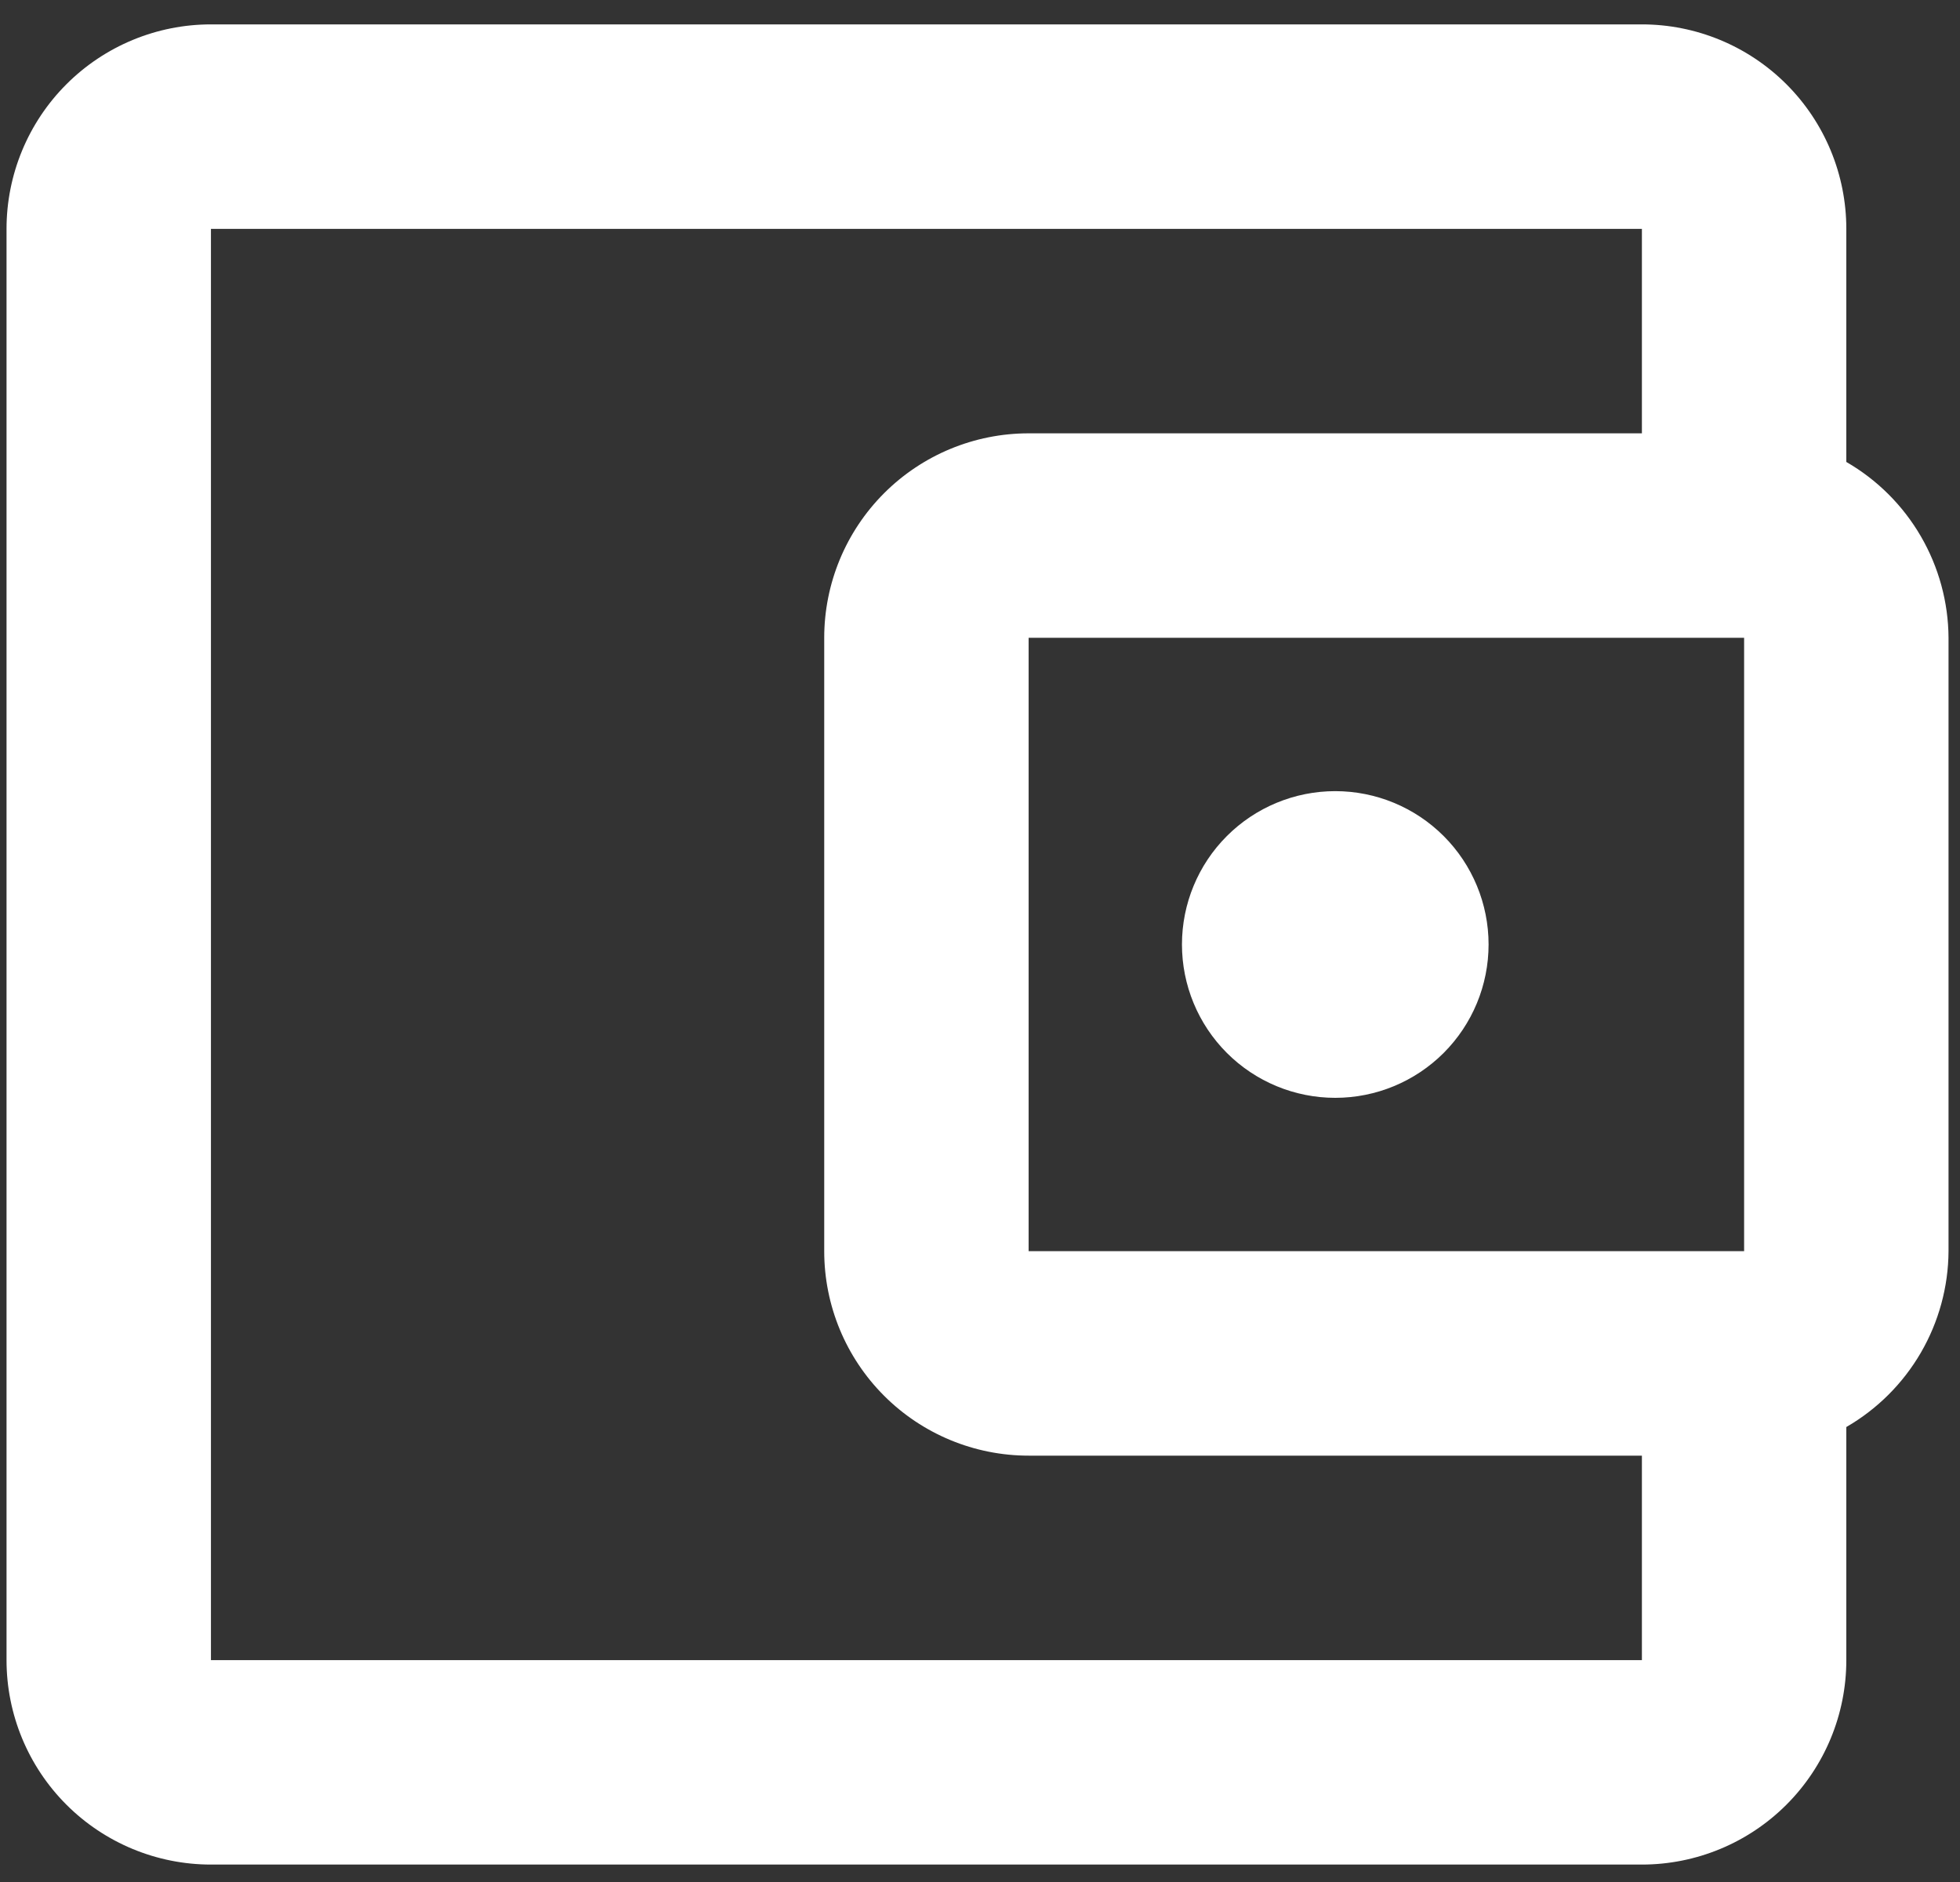 <svg width="75" height="72" viewBox="0 0 75 72" fill="none" xmlns="http://www.w3.org/2000/svg">
<rect x="0" y="0" width="75" height="72" fill="#333333" stroke="none"/>
<path d="M8.072 0.933C5.998 0.933 4.008 1.757 2.541 3.224C1.074 4.691 0.25 6.681 0.25 8.756V63.511C0.25 65.586 1.074 67.575 2.541 69.042C4.008 70.509 5.998 71.333 8.072 71.333H62.828C64.902 71.333 66.892 70.509 68.359 69.042C69.826 67.575 70.65 65.586 70.65 63.511V54.594C71.832 53.911 72.815 52.931 73.501 51.751C74.187 50.571 74.553 49.232 74.561 47.867V24.4C74.553 23.035 74.187 21.696 73.501 20.516C72.815 19.335 71.832 18.355 70.65 17.673V8.756C70.65 6.681 69.826 4.691 68.359 3.224C66.892 1.757 64.902 0.933 62.828 0.933H8.072ZM8.072 8.756H62.828V16.578H39.361C37.286 16.578 35.297 17.402 33.83 18.869C32.363 20.336 31.539 22.325 31.539 24.4V47.867C31.539 49.941 32.363 51.931 33.83 53.398C35.297 54.865 37.286 55.689 39.361 55.689H62.828V63.511H8.072V8.756ZM39.361 24.4H66.739V47.867H39.361V24.4ZM51.094 30.267C49.538 30.267 48.046 30.885 46.946 31.985C45.846 33.085 45.228 34.577 45.228 36.133C45.228 37.689 45.846 39.181 46.946 40.282C48.046 41.382 49.538 42 51.094 42C52.65 42 54.142 41.382 55.243 40.282C56.343 39.181 56.961 37.689 56.961 36.133C56.961 34.577 56.343 33.085 55.243 31.985C54.142 30.885 52.65 30.267 51.094 30.267Z" fill="white"/>
</svg>

